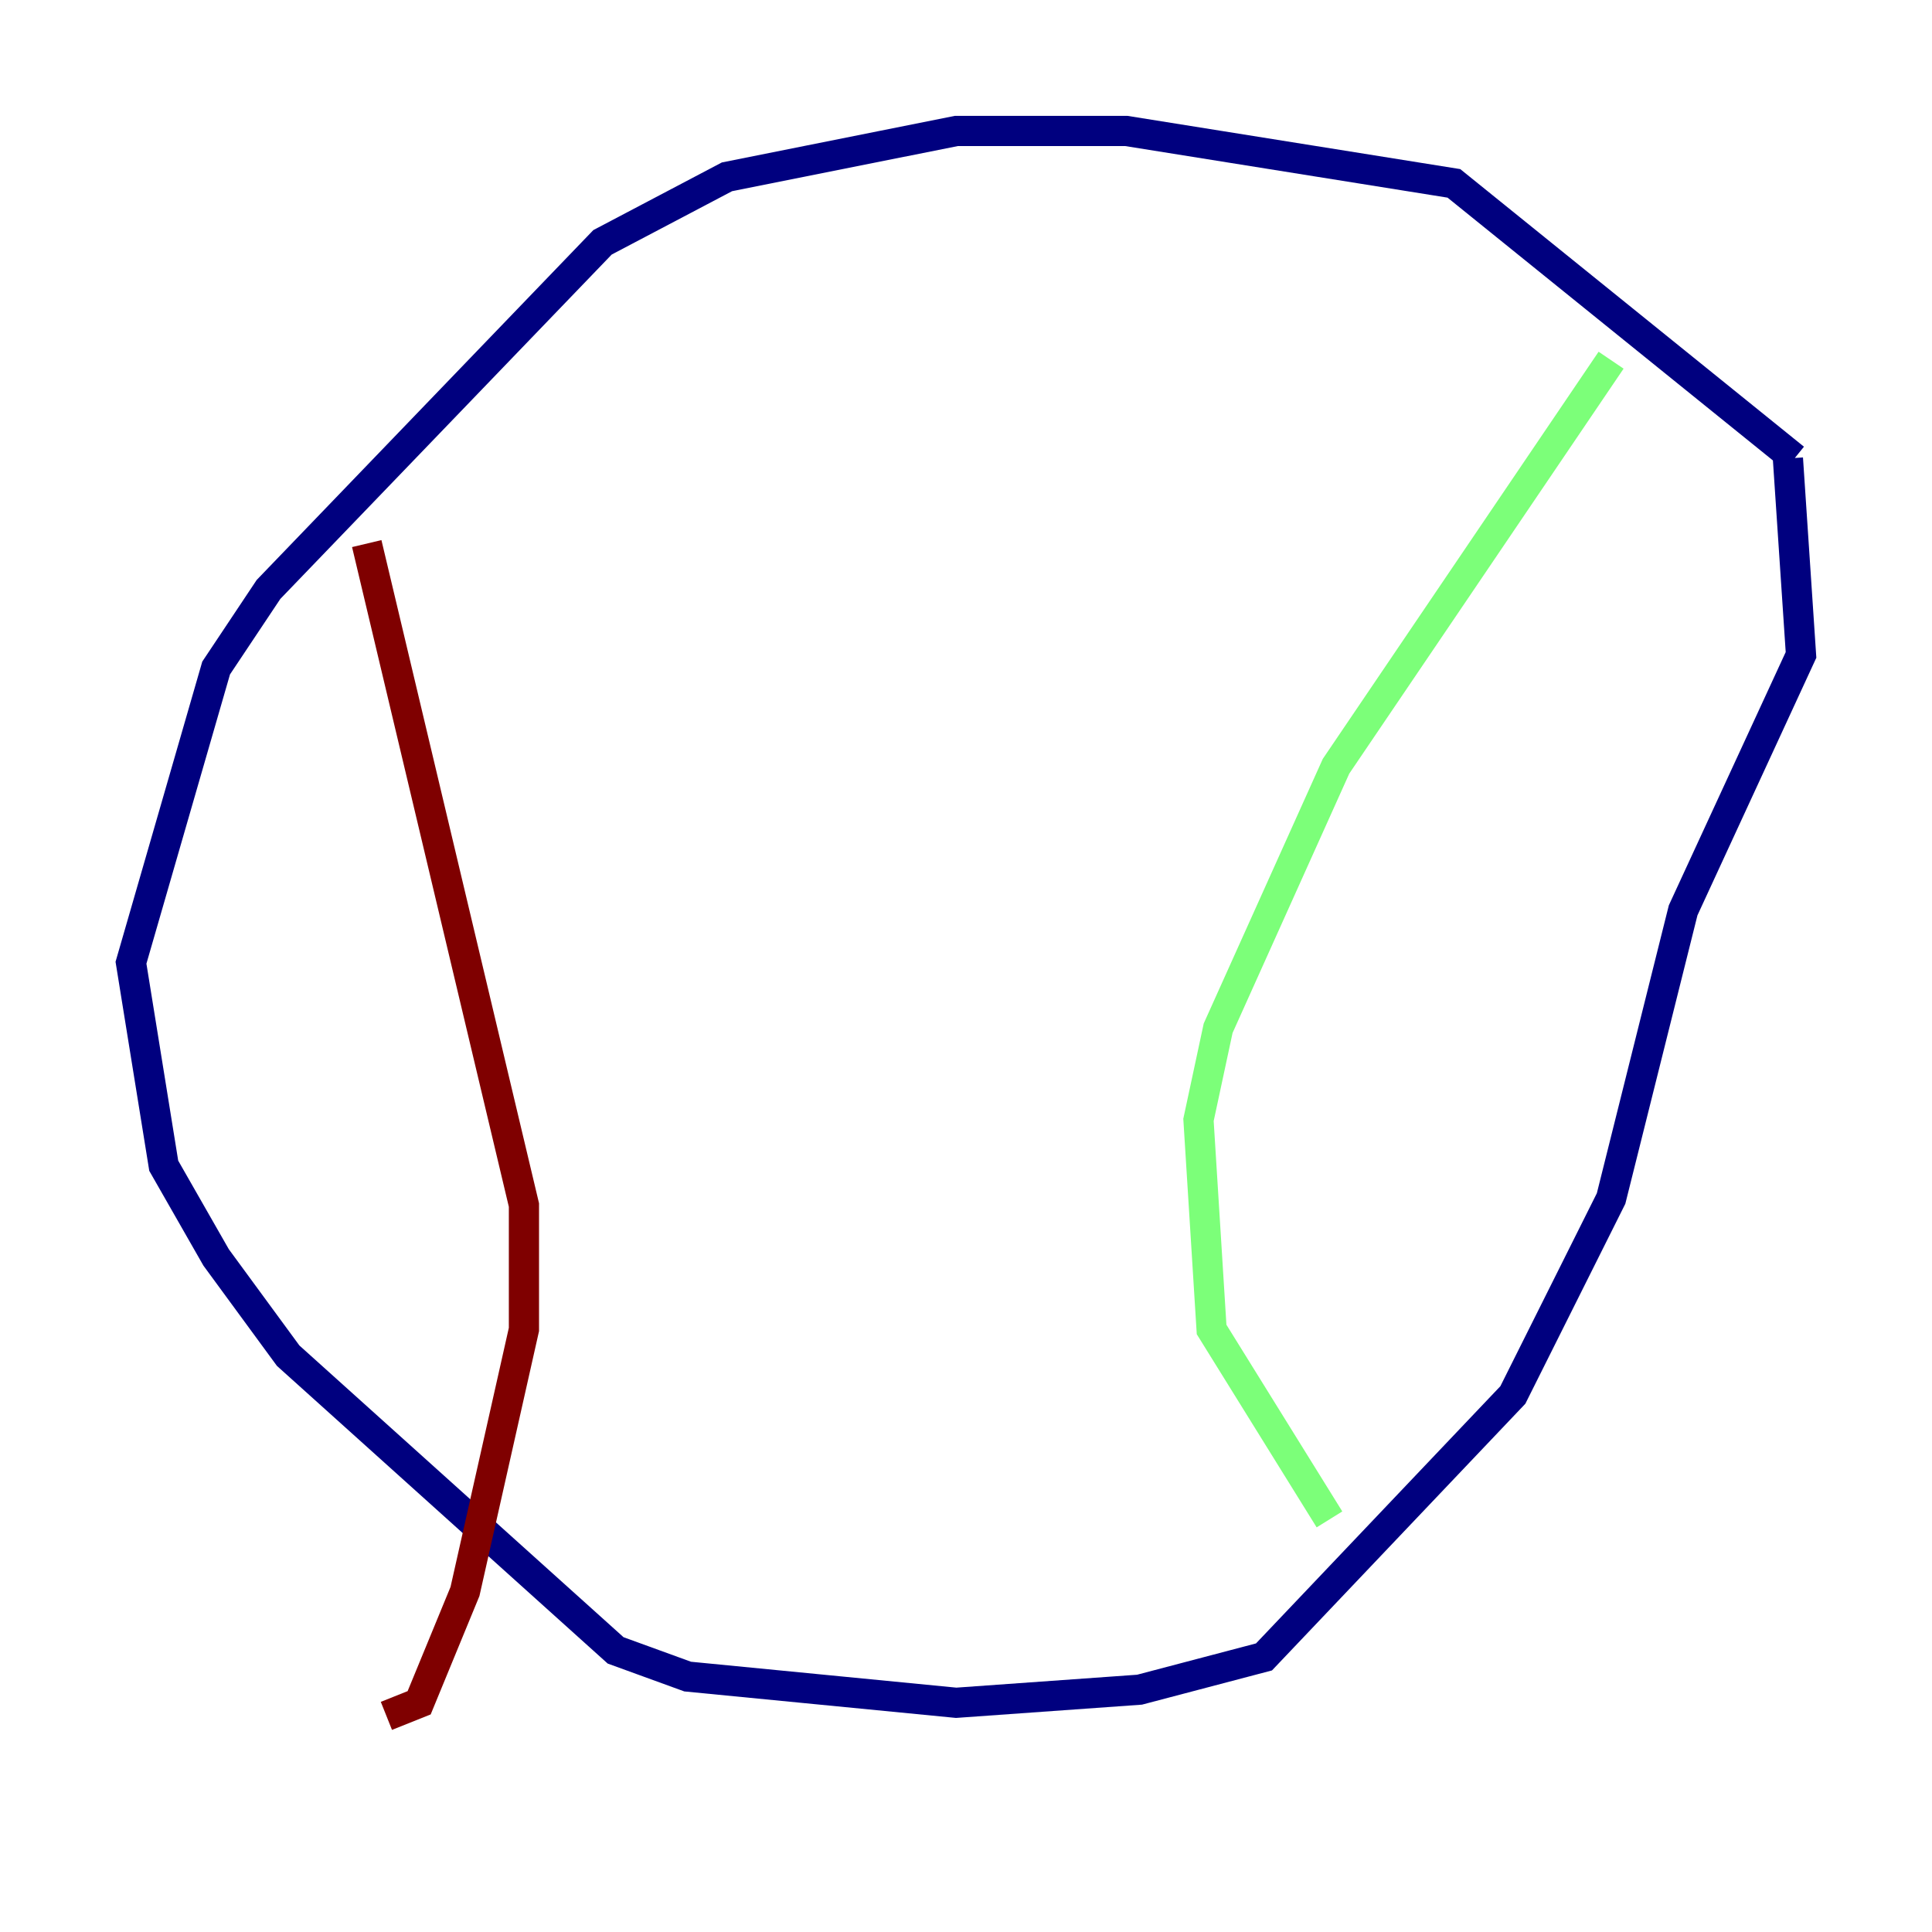 <?xml version="1.0" encoding="utf-8" ?>
<svg baseProfile="tiny" height="128" version="1.2" viewBox="0,0,128,128" width="128" xmlns="http://www.w3.org/2000/svg" xmlns:ev="http://www.w3.org/2001/xml-events" xmlns:xlink="http://www.w3.org/1999/xlink"><defs /><polyline fill="none" points="118.888,30.373 96.325,12.149 74.63,8.678 63.349,8.678 48.163,11.715 39.919,16.054 17.79,39.051 14.319,44.258 8.678,63.783 10.848,77.234 14.319,83.308 19.091,89.817 40.786,109.342 45.559,111.078 63.349,112.814 75.498,111.946 83.742,109.776 100.231,92.42 106.739,79.403 111.512,60.312 119.322,43.39 118.454,30.373" stroke="#00007f" stroke-width="2" /><polyline fill="none" points="106.739,23.864 88.515,50.766 80.705,68.122 79.403,74.197 80.271,88.081 88.081,100.664" stroke="#7cff79" stroke-width="2" /><polyline fill="none" points="24.298,36.014 34.712,79.837 34.712,88.081 30.807,105.437 27.77,112.814 25.6,113.681" stroke="#7f0000" stroke-width="2" /></svg>